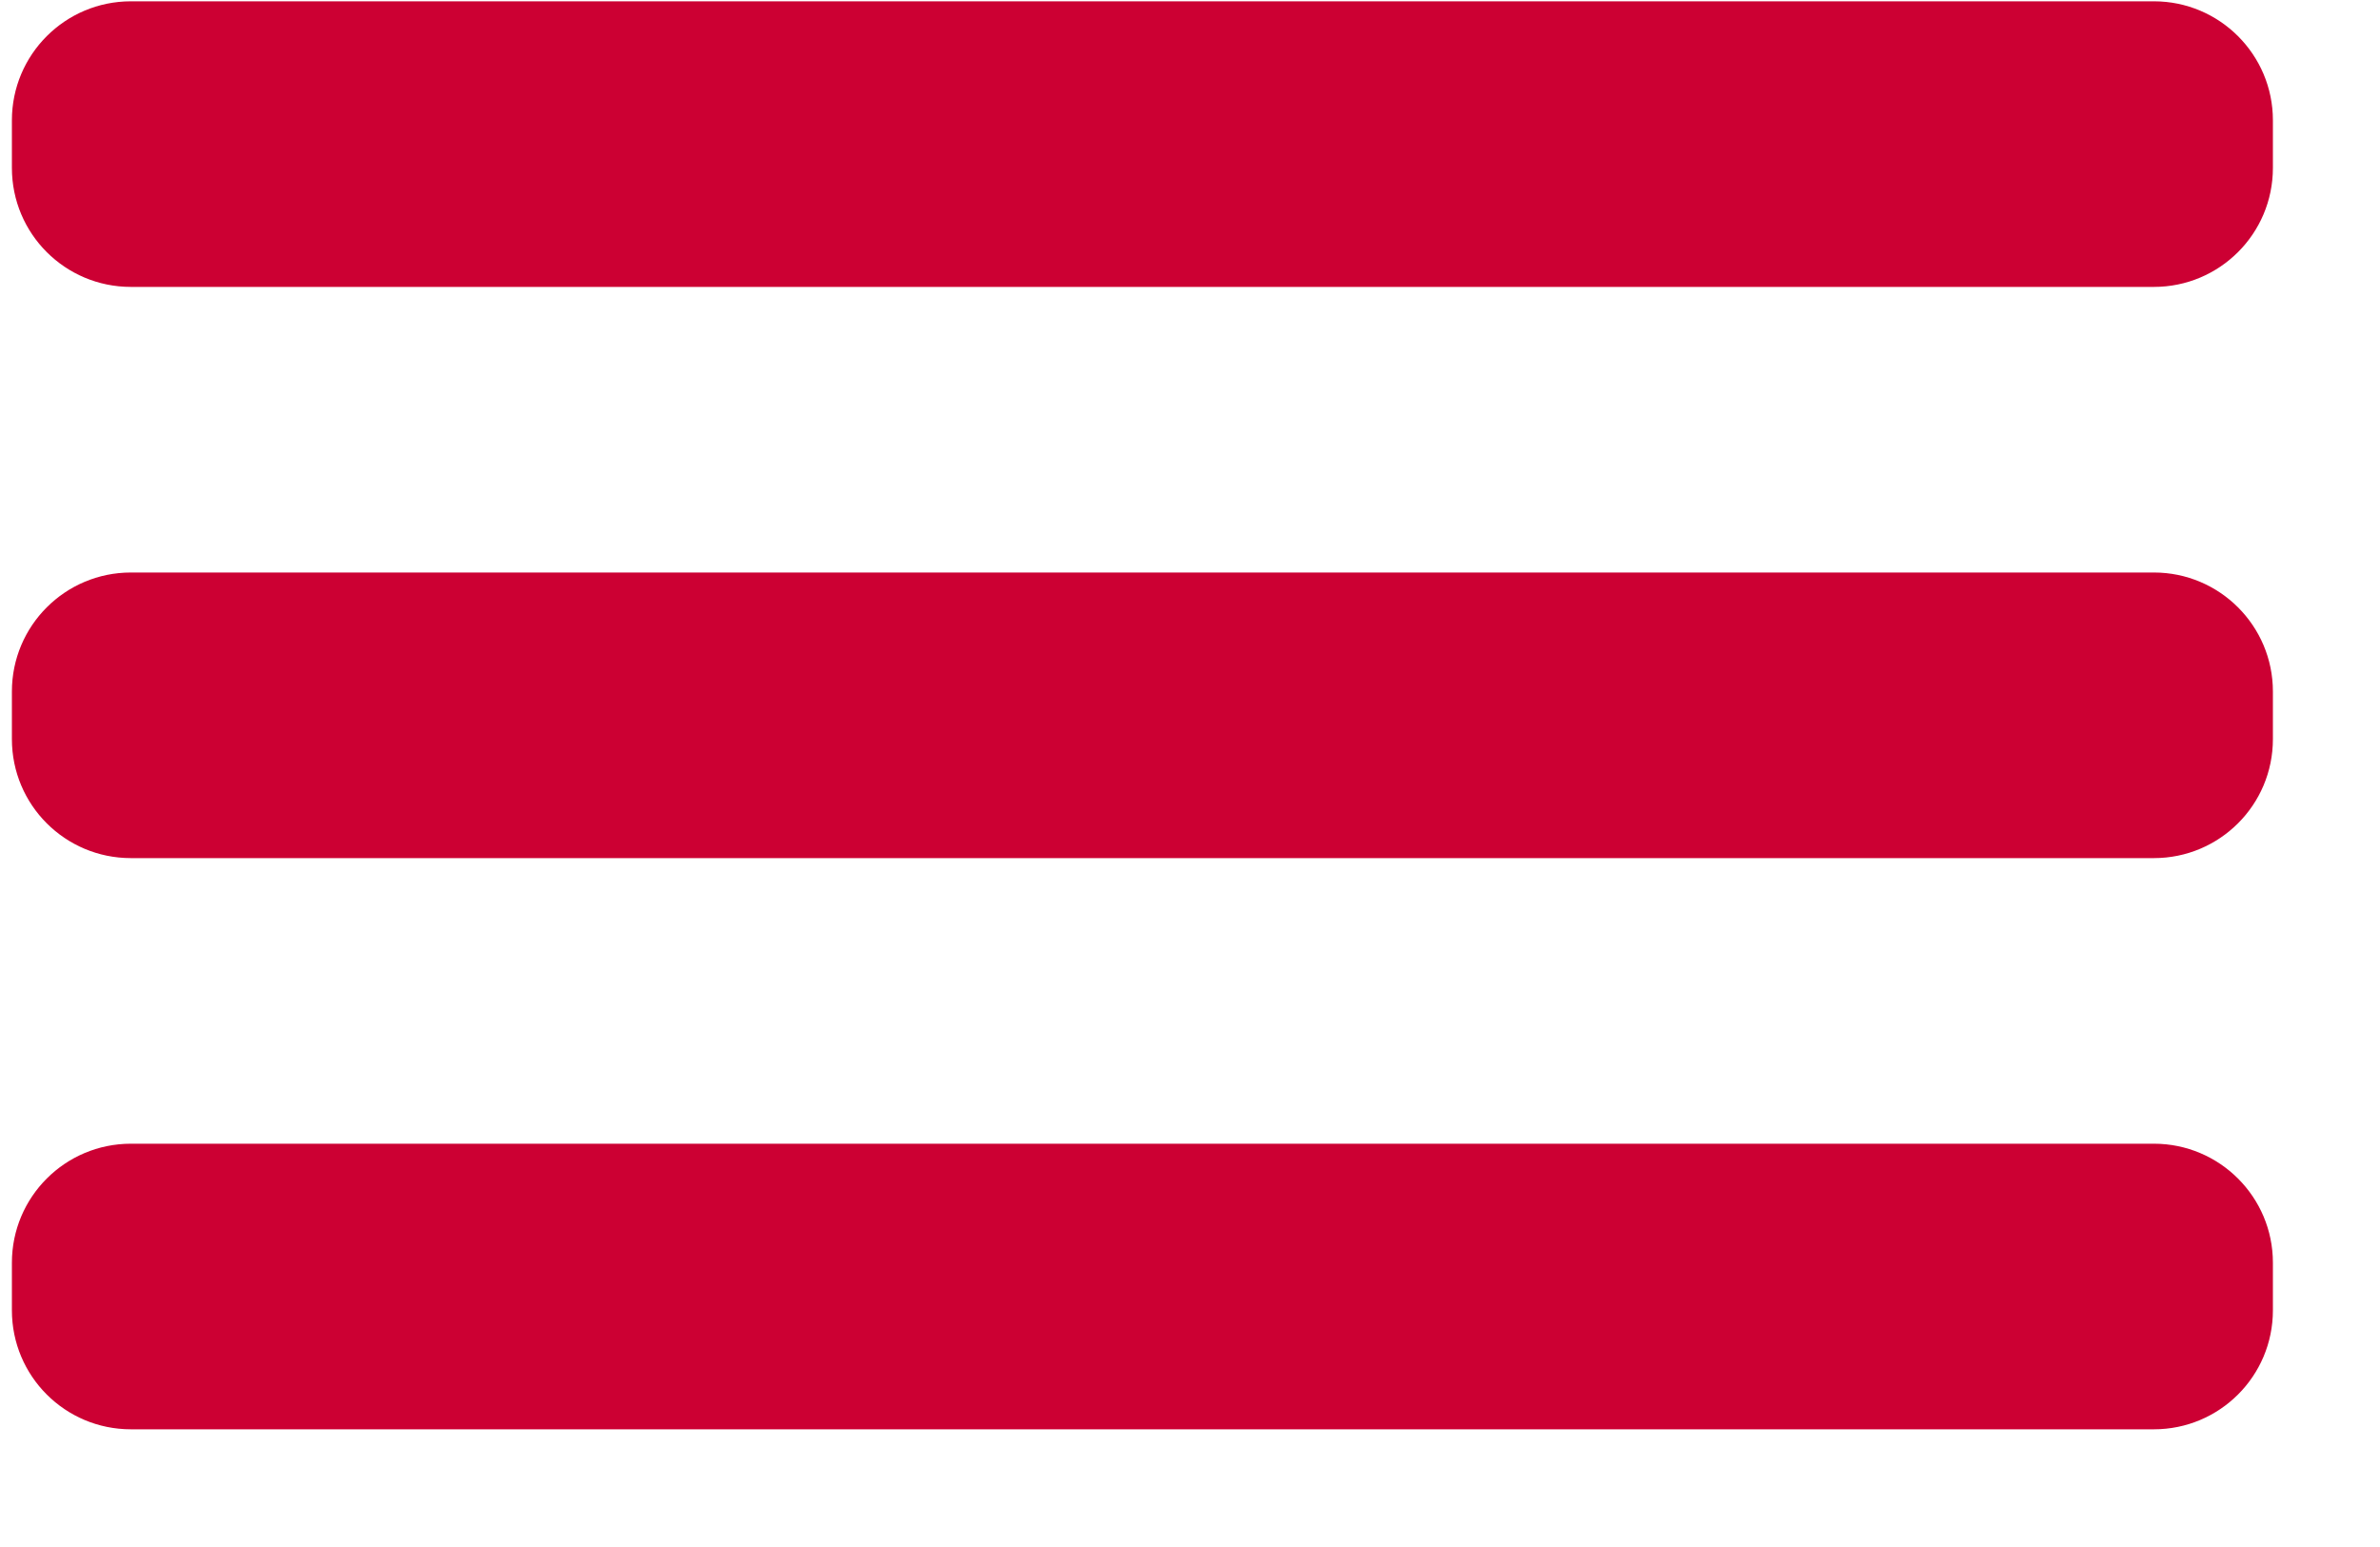 <svg width="20" height="13" viewBox="0 0 20 13" fill="none" xmlns="http://www.w3.org/2000/svg">
<path d="M1.1 0.011C0.547 0.011 0.1 0.459 0.1 1.011V1.411C0.1 1.964 0.547 2.411 1.1 2.411H18.1C18.652 2.411 19.1 1.964 19.1 1.411V1.011C19.1 0.459 18.652 0.011 18.1 0.011H1.1ZM1.1 4.811C0.547 4.811 0.1 5.259 0.1 5.811V6.211C0.1 6.764 0.547 7.211 1.1 7.211H18.1C18.652 7.211 19.1 6.764 19.1 6.211V5.811C19.1 5.259 18.652 4.811 18.1 4.811H1.1ZM1.1 9.611C0.547 9.611 0.1 10.059 0.1 10.611V11.011C0.1 11.564 0.547 12.011 1.1 12.011H18.1C18.652 12.011 19.1 11.564 19.1 11.011V10.611C19.1 10.059 18.652 9.611 18.1 9.611H1.1Z" fill="#CC0033"/>
</svg>
